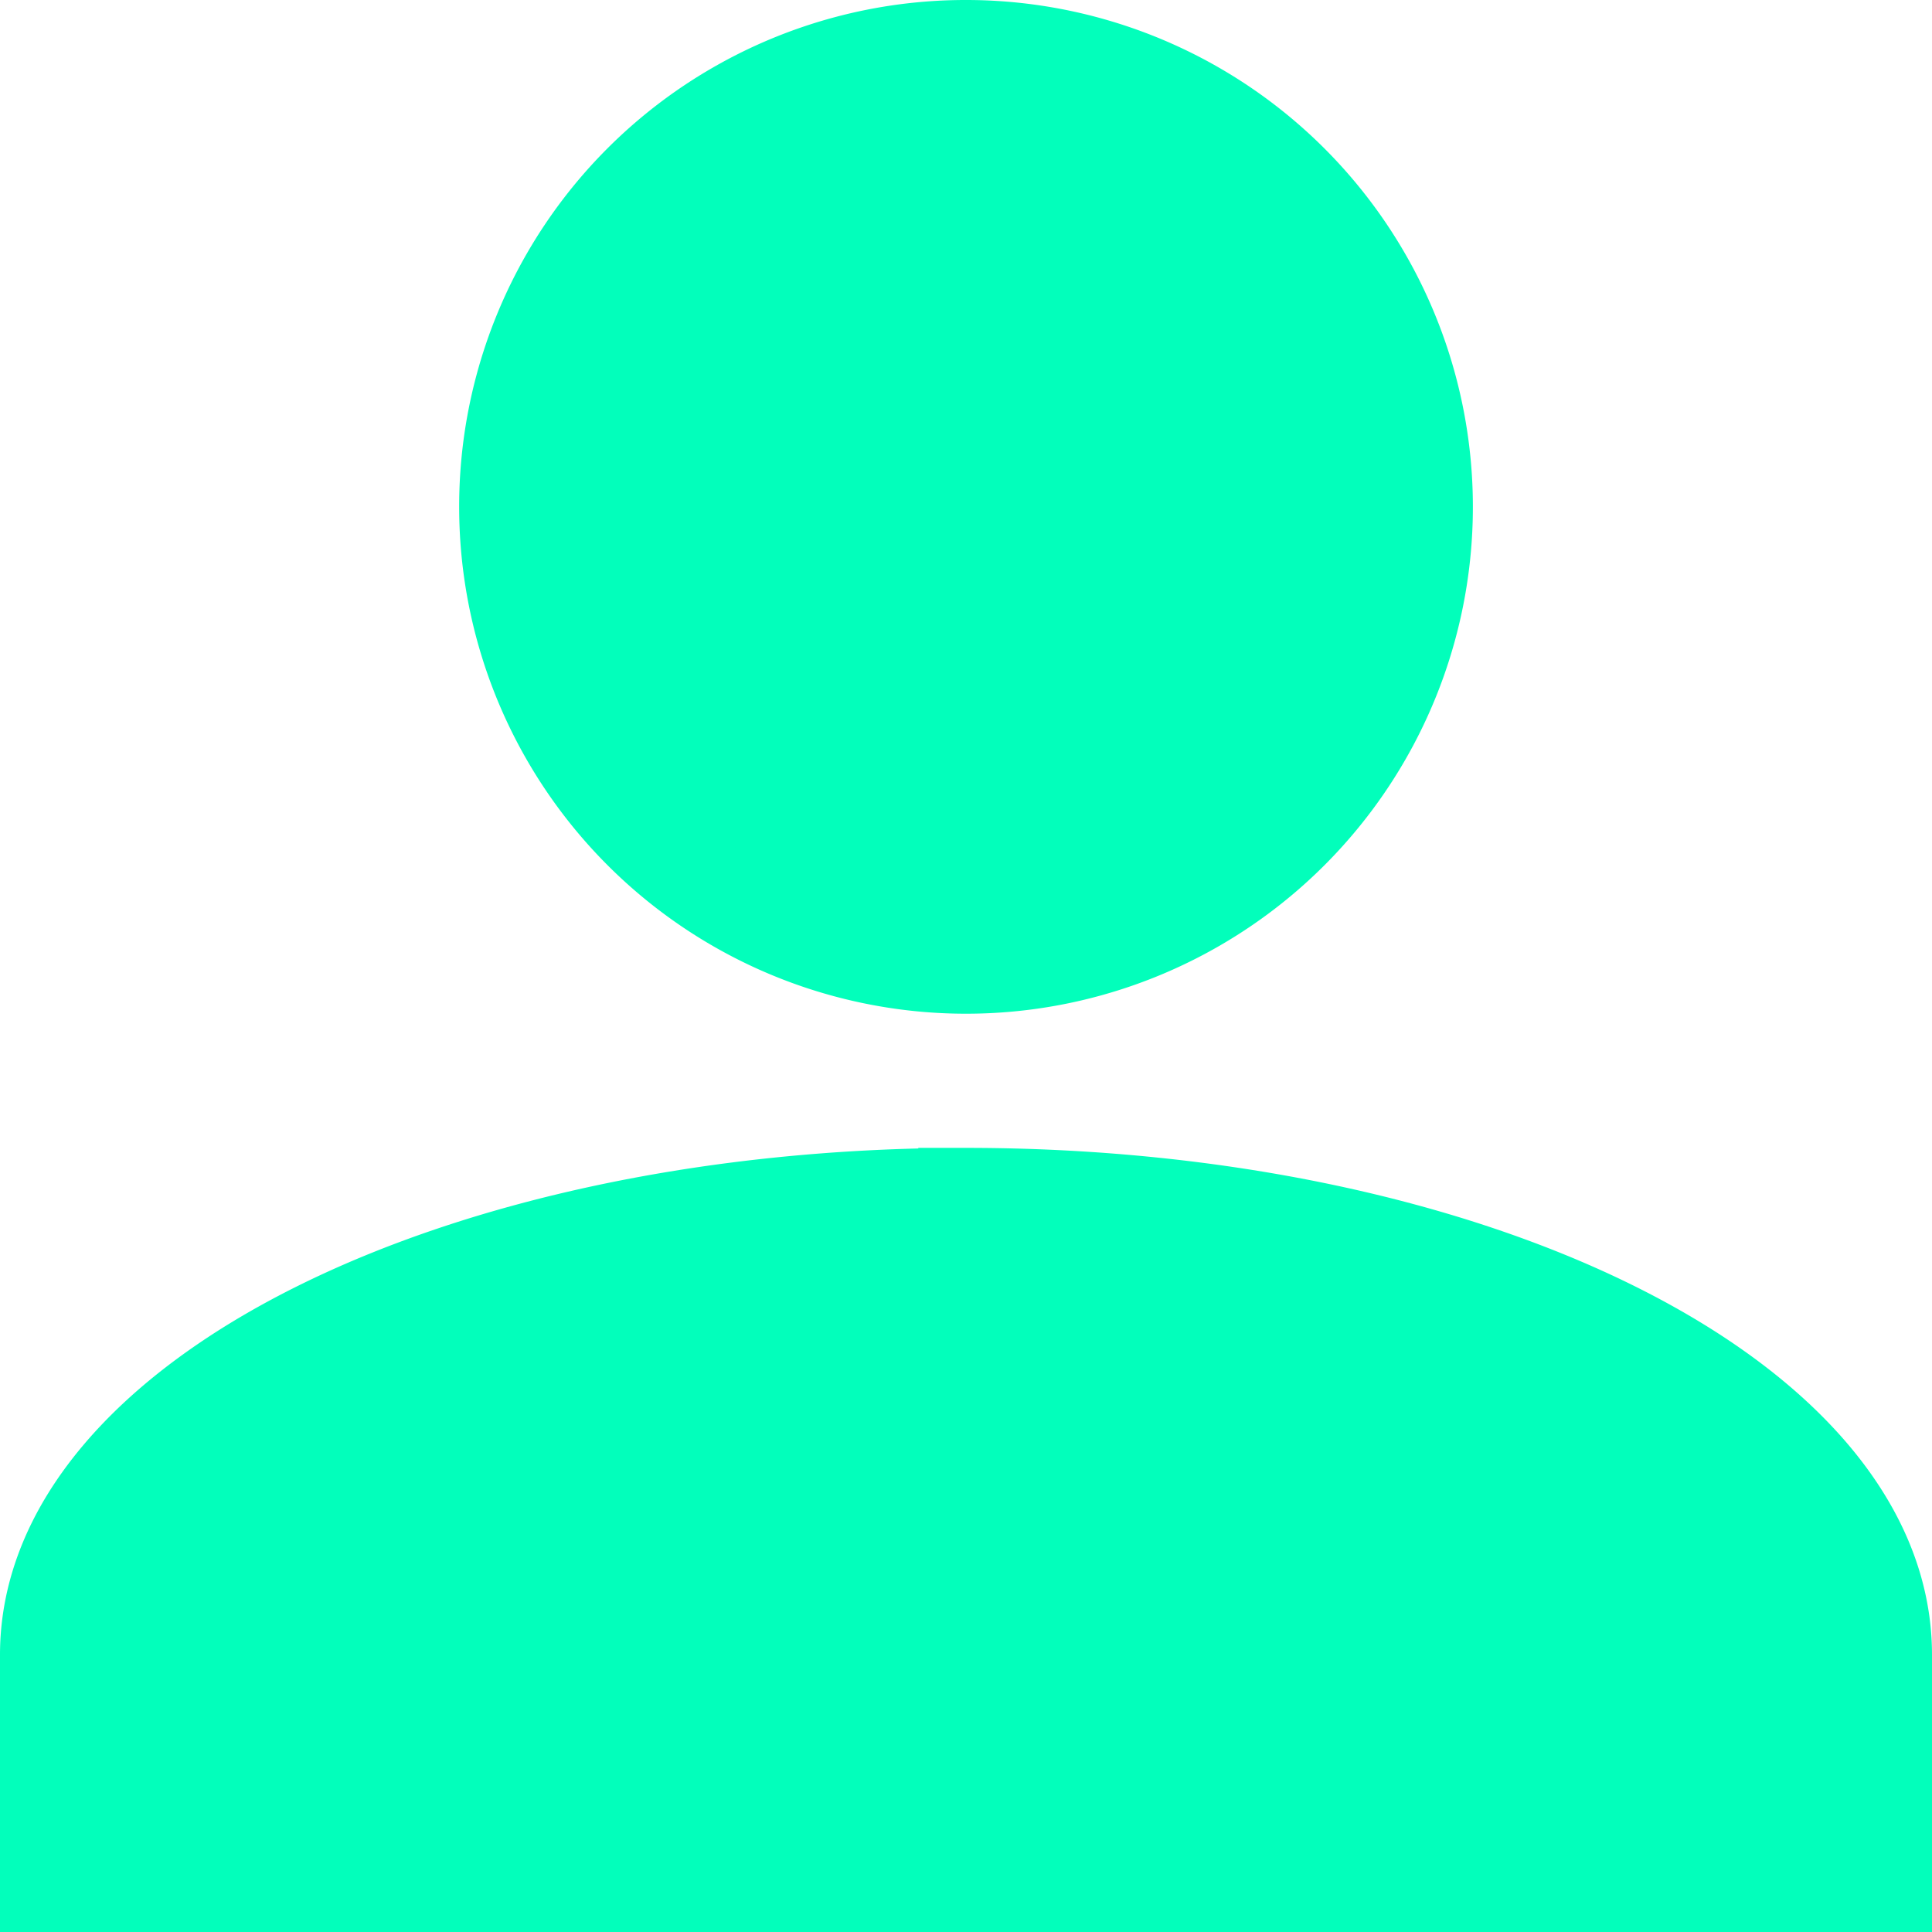 <svg xmlns="http://www.w3.org/2000/svg" width="81.018" height="81.018" viewBox="0 0 81.018 81.018">
    <path id="perfil" fill="#02ffbb" stroke="#02ffbb" stroke-width="4px" d="M38.509 0a19.255 19.255 0 1 1-19.254 19.255A19.238 19.238 0 0 1 38.509 0m0 48.136c21.293 0 38.509 8.608 38.509 19.255v9.627H0v-9.627c0-10.647 17.216-19.255 38.509-19.255z" transform="translate(2 2)"/>
</svg>
